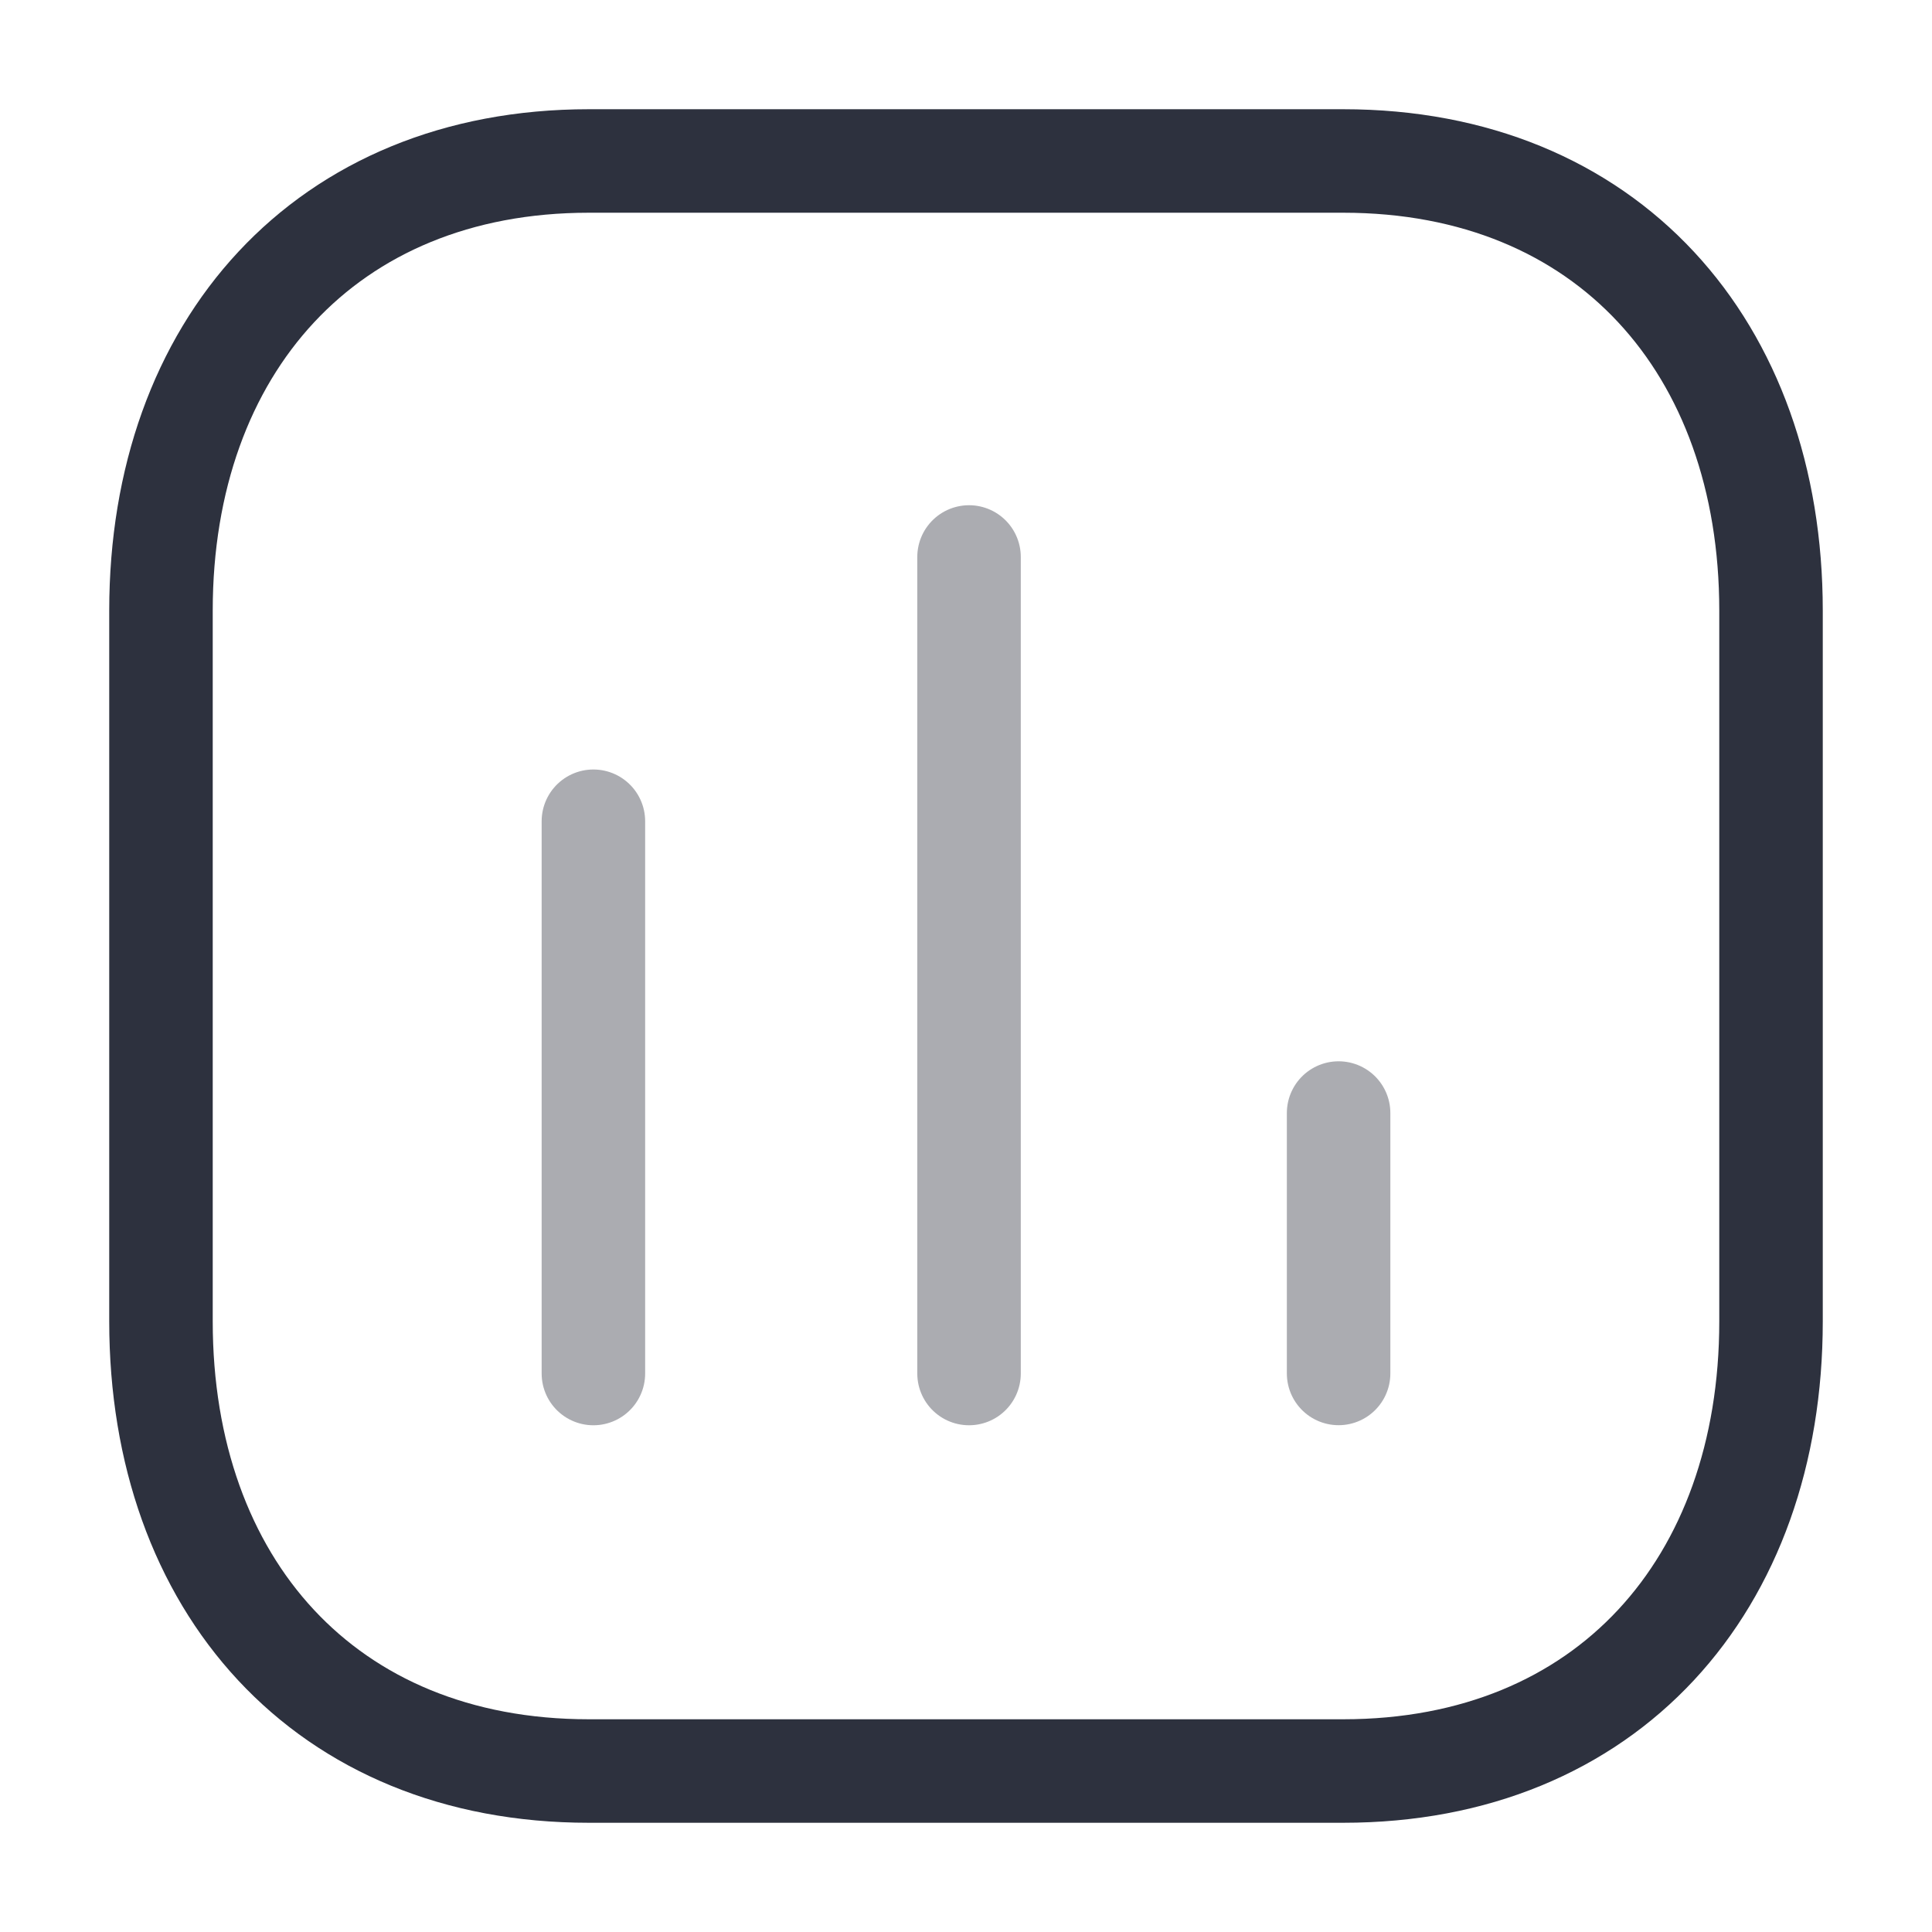 <svg width="28" height="28" fill="none" xmlns="http://www.w3.org/2000/svg"><path opacity=".4" d="M8.6 11.902v8.004M14.044 8.072v11.834M19.4 16.131v3.774" stroke="#2D313E" stroke-width="1.5" stroke-linecap="round" stroke-linejoin="round"/><path clip-rule="evenodd" d="M19.467 2.333H8.533c-3.81 0-6.2 2.698-6.2 6.516v10.302c0 3.818 2.378 6.516 6.2 6.516h10.934c3.822 0 6.2-2.698 6.2-6.516V8.849c0-3.818-2.378-6.516-6.2-6.516z" stroke="#2D313E" stroke-width="1.5" stroke-linecap="round" stroke-linejoin="round"/></svg>
